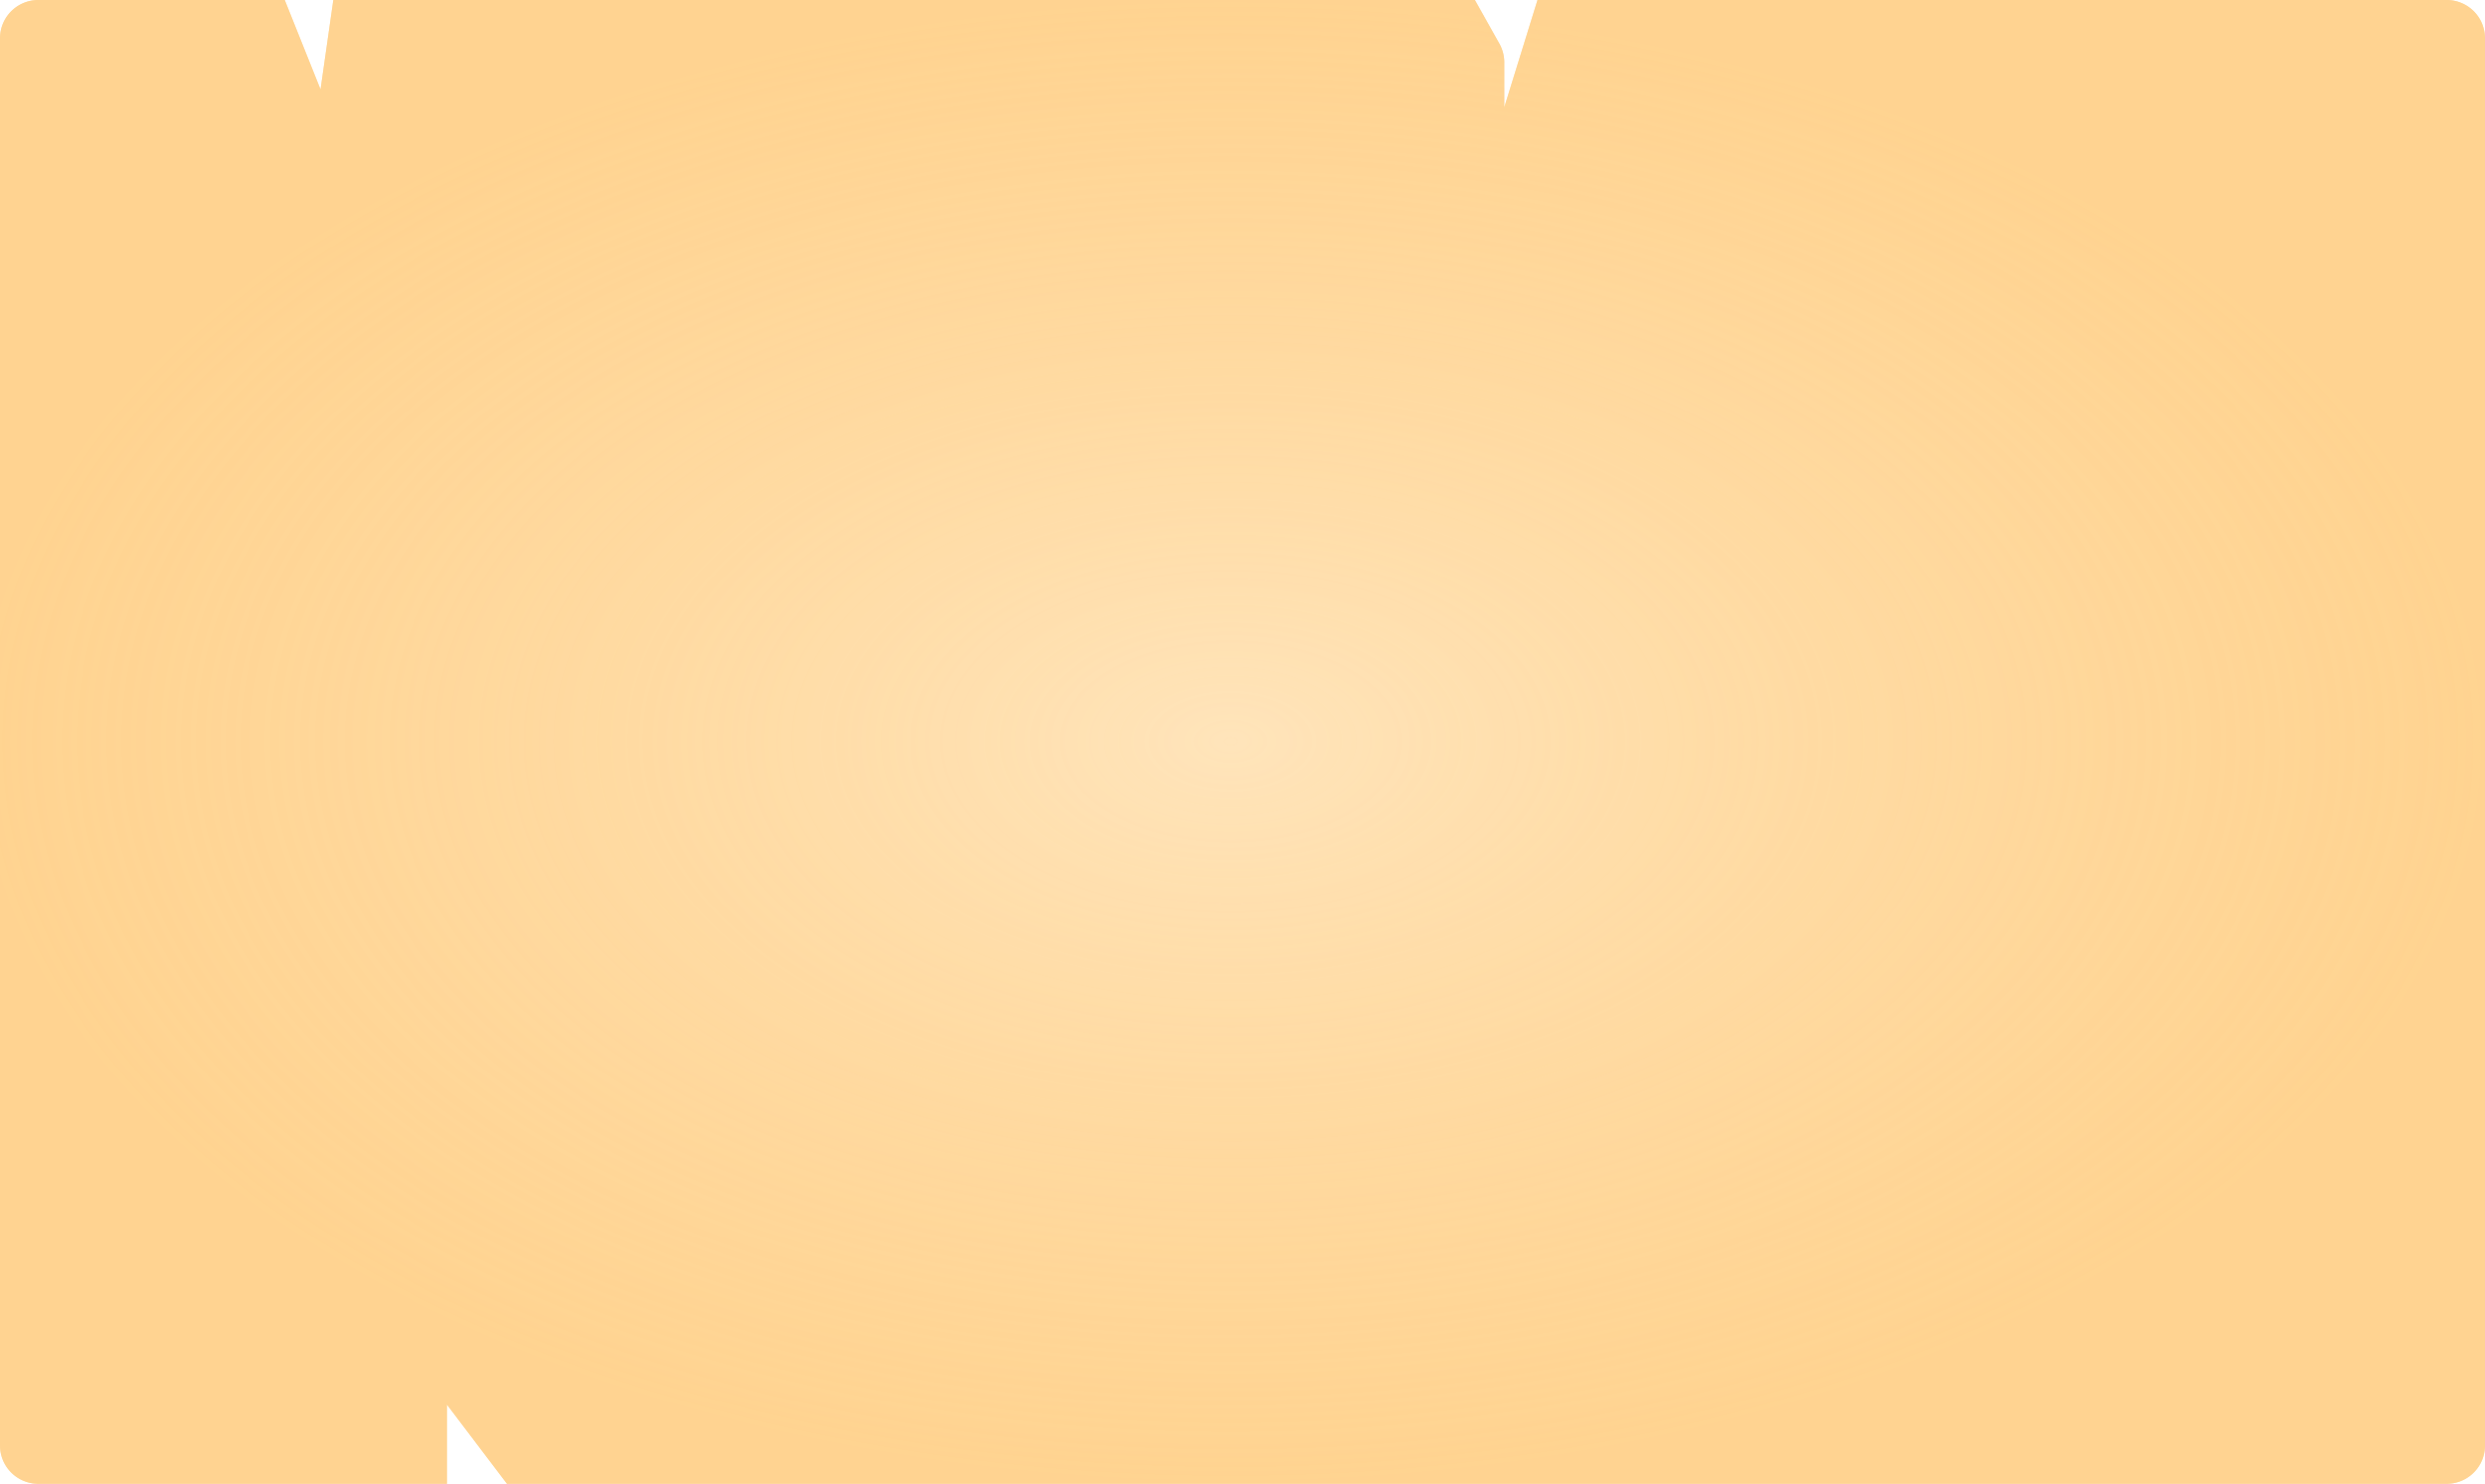 <svg id="Lager_1" data-name="Lager 1" xmlns="http://www.w3.org/2000/svg" xmlns:xlink="http://www.w3.org/1999/xlink" viewBox="0 0 973 581"><defs><style>.cls-1{fill:#ffdaa0;}.cls-2{fill:url(#Namnlös_övertoning);}</style><radialGradient id="Namnlös_övertoning" cx="996.62" cy="573.11" r="1" gradientTransform="matrix(0, 290.5, 486.5, 0, -278333.01, -289227.31)" gradientUnits="userSpaceOnUse"><stop offset="0" stop-color="#ffe4ba"/><stop offset="1" stop-color="#ffd089" stop-opacity="0.67"/></radialGradient></defs><path class="cls-1" d="M0,15A15,15,0,0,1,15,0h96.5l14,35,5-35h447l9.58,17.08A15,15,0,0,1,589,24.42V42L602,0H958a15,15,0,0,1,15,15V566a15,15,0,0,1-15,15H198.5L175,550v31H15A15,15,0,0,1,0,566Z"/><path class="cls-2" d="M0,15A15,15,0,0,1,15,0h96.5l14,35,5-35h447l9.58,17.08A15,15,0,0,1,589,24.42V42L602,0H958a15,15,0,0,1,15,15V566a15,15,0,0,1-15,15H198.5L175,550v31H15A15,15,0,0,1,0,566Z"/></svg>